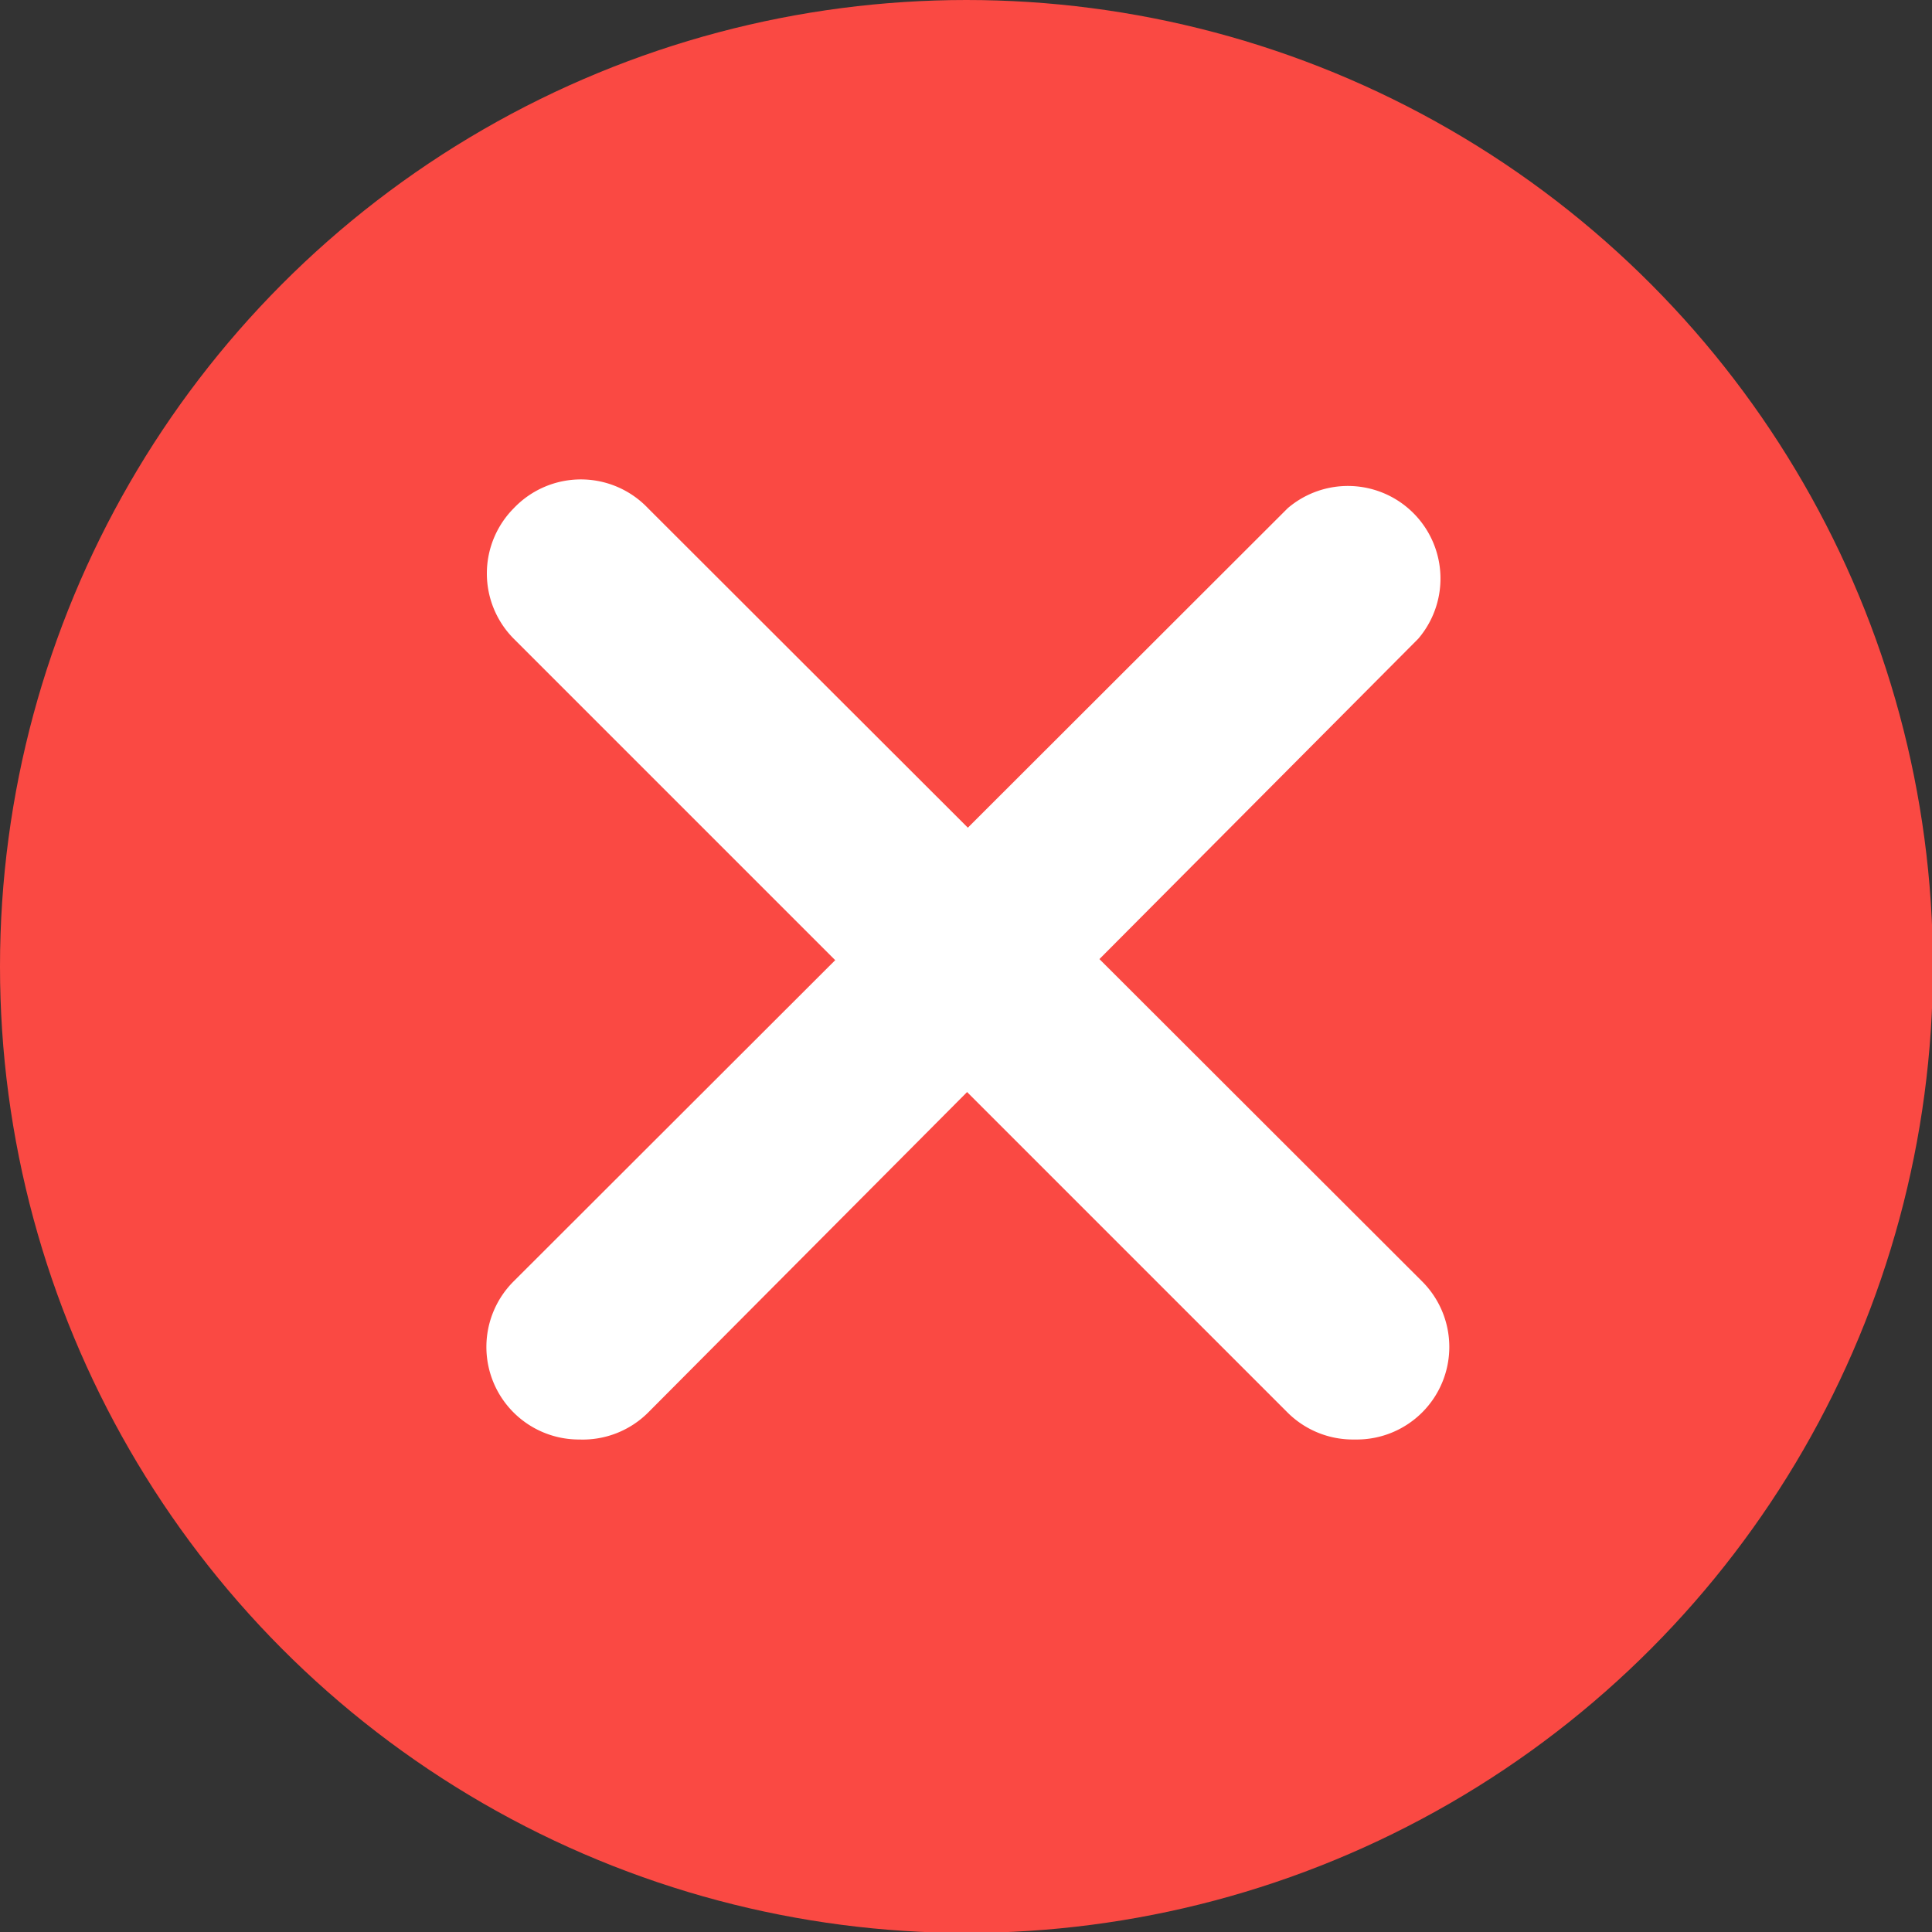<svg xmlns="http://www.w3.org/2000/svg" viewBox="0 0 20.87 20.87"><rect x="0" y="0" width="20.87" height="20.87" fill="#333333" stroke="none"/><defs><style>.cls-1{fill:#fa4943;}.cls-2{fill:#fff;}</style></defs><g id="Layer_2" data-name="Layer 2"><g id="mid_bottom" data-name="mid bottom"><circle class="cls-1" cx="10.44" cy="10.44" r="10.44"/><path class="cls-2" d="M6.26,15.55a1,1,0,0,1-.71-1.71l8.36-8.35A1,1,0,0,1,15.32,6.9L7,15.26A1,1,0,0,1,6.26,15.55Z"/><path class="cls-2" d="M14.62,15.55a1,1,0,0,1-.71-.29L5.55,6.9a1,1,0,0,1,0-1.41A1,1,0,0,1,7,5.49l8.36,8.35a1,1,0,0,1-.7,1.71Z"/></g></g></svg>